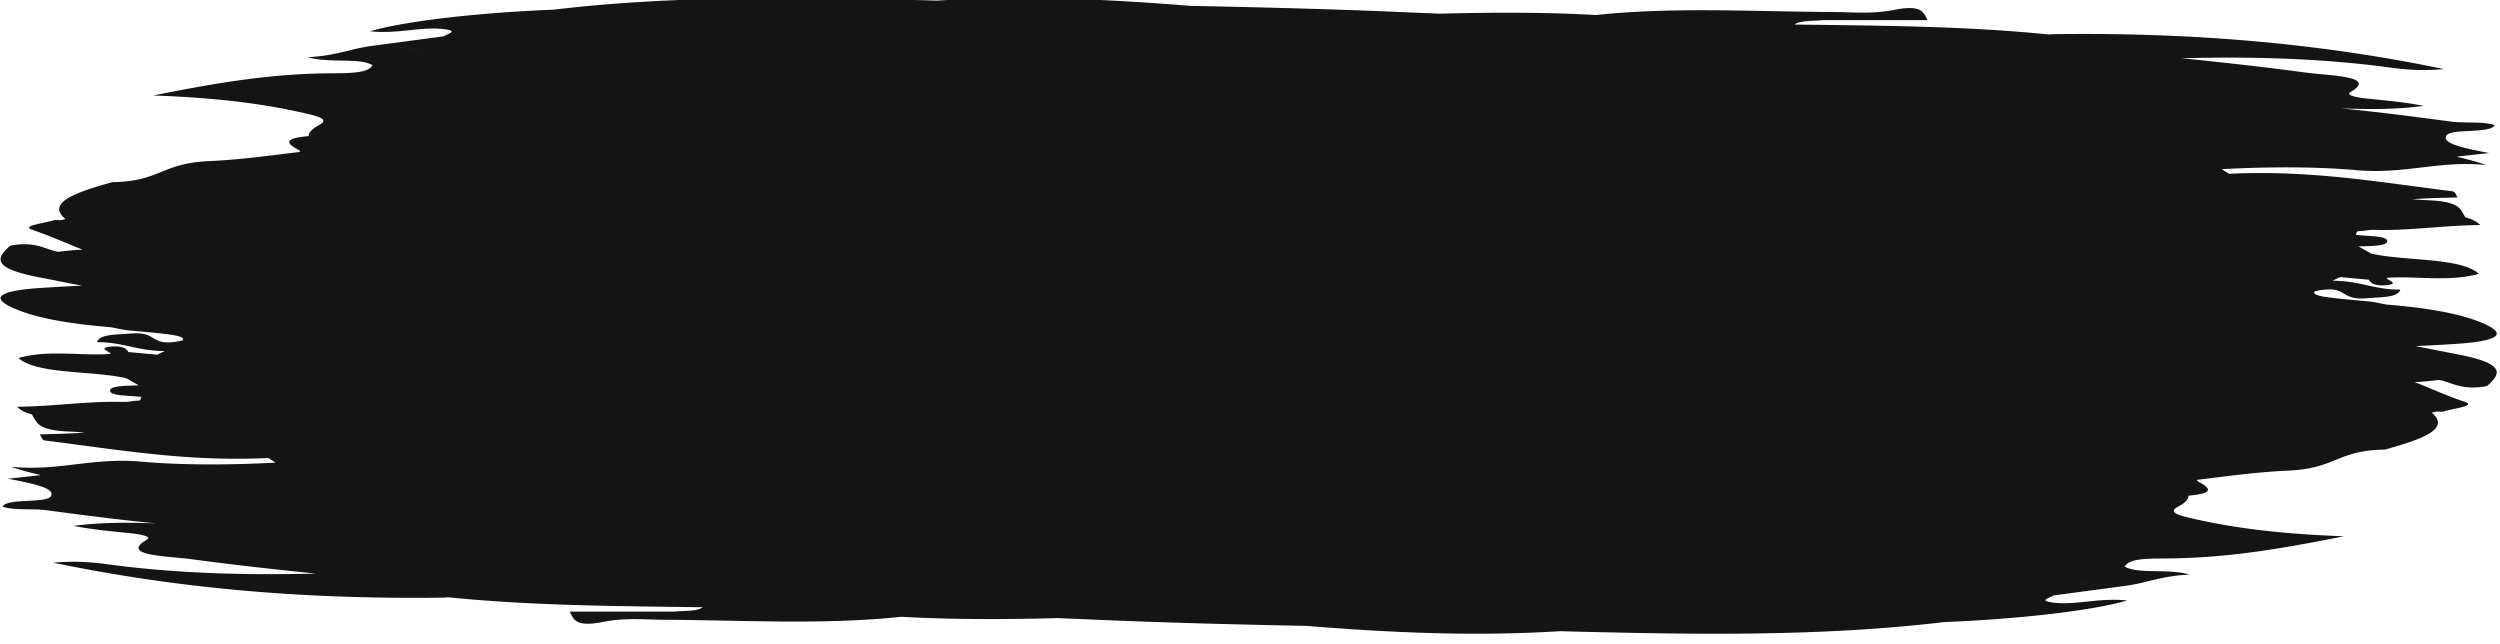 <svg version="1.1" id="Слой_1" xmlns="http://www.w3.org/2000/svg" x="0" y="0" viewBox="0 0 501 129" xml:space="preserve"><style>.st0{fill:#141414}</style><path class="st0" d="M1.96 49.26c.02 0 .04-.01.06-.01.02-.02.05-.04.07-.07l-.13.08z"/><path class="st0" d="M492.6 71.03c-2.84-.55-5.67-1.12-8.56-1.67 2.54-.11 5.08-.25 7.6-.41 8.42-.51 11.12-1.78 6.39-3.97-4.65-2.16-11.8-3.29-19.8-3.95-1.24-.22-2.41-.53-3.75-.65-8.1-.73-11.23-1.01-10.66-1.97.55-.14 1.12-.25 1.74-.33 4.83-.61 3.46 2.17 8.84 1.68 2.78-.25 6.14-.07 6.62-1.73-5.26.05-7.97-1.76-13.59-1.77.47-.23.98-.47 1.53-.73 1.93.18 3.86.35 5.79.53.23.65 1.25 1.32 3.45 1.09 2.93-.31.09-.97.1-1.47 5.87-.43 12.56.89 18.45-.81-3.54-3.3-14.94-2.52-21.57-4.05l-2.55-1.44c2.38-.06 5.52-.07 5.75-.93.33-1.23-3.74-1.07-6.22-1.38-.02-.25.09-.5.35-.74.76-.02 1.46-.1 2.13-.21l.79-.06c7.42.23 13.96-.89 21.6-.96-.66-.73-1.74-1.22-3.03-1.56a.773.773 0 00-.13-.32c-.83-1.28-.92-2.83-7.25-3.09-1.07-.04-2.12-.12-3.17-.2 1.36-.12 3.24-.19 4.54-.24 1.5-.06 3.01-.08 4.52-.12-.37-.43-.35-1.15-1.15-1.25-14.39-1.78-28.27-4.29-44.67-3.49-.44-.28-.92-.58-1.46-.93 9.25-.49 18.68-.53 26.95.2 9.89.87 16.63-2 26.09-1.02-1.91-.69-3.97-1.2-5.98-1.68 2.01-.23 4.16-.49 6.6-.71-4.89-.96-8.87-1.77-8.76-3.15a.31.31 0 00.06-.22c.01-.03.01-.05.02-.08.76-1.6 8.95-.38 9.72-2.17-2.5-.8-5.97-.34-8.7-.7-7.3-.97-14.61-1.93-22.08-2.65 5.53.2 11.07.24 16.57-.5-3.76-.74-7.6-1.09-11.39-1.47-1.98-.2-4.38-.66-3.32-1.28 5.54-3.24-3.9-3.25-9.12-3.95-8.1-1.09-16.36-2.01-24.73-2.85 13.55-.34 26.32-.02 39.22 1.53 3.32.4 7.21 1.19 13.4.65-24.95-5.19-50.5-7.39-78.51-7l-.6.07c-16.59-1.69-33.84-1.78-51.04-2 1.01-.84 3.66-.68 5.72-.88h20.92c-.69-1.4-1.03-3.18-6.49-2.09-4.61.92-8.13.48-12.48.46-15.84-.08-31.86-1.06-47.47.6-10.46-.59-20.77-.53-31.42-.27-2.6-.11-5.19-.21-7.78-.33-13.93-.6-27.99-.95-42.07-1.23-16.55-1.34-33.41-2.14-50.7-1.06-25.84-.66-51.67-1.18-76.94 1.82-15.08.6-29.61 2.26-36.78 4.32 5.6.62 10.2-1 14.92-.41 2.97.37.58.95-.15 1.43-4.91.66-9.82 1.31-14.73 1.96 5.9-.19 10.27.92 15.47 1.6-5.2-.68-9.58-1.78-15.47-1.6-4.29.65-7.01 1.96-12.55 2.22 4.47 1.26 10.29.04 13 1.59-.67 1.33-3.1 1.62-7.42 1.63-12.77.02-23.35 1.85-36.51 4.45 13.39.49 22.54 1.74 30.77 3.65 2.7.62 4.47 1.23 2.49 2.28-1.29.69-2.1 1.41-2.1 2.21-3.45.34-5.59.89-2.13 2.71.32.17.44.32.42.46-6.06.73-12.04 1.57-18.3 1.85-9.08.41-9.72 3.71-17.87 4.16-.5.03-1.01.04-1.51.06-7.07 1.99-13.37 4.08-9.34 7.39l-.97.23-1.22-.05c-1.78.64-6.94 1.15-4.46 1.98 3.61 1.22 6.7 2.65 10.07 3.97-1.49.07-3.03.19-4.68.41-.75.1-2.74-.82-4.33-1.19-1.75-.42-3.68-.39-5.51 0-2.83 2.5-3.7 4.49 5.83 6.33 2.84.55 5.67 1.12 8.56 1.67-2.54.11-5.08.25-7.6.41-8.42.51-11.12 1.78-6.39 3.97 4.65 2.16 11.8 3.29 19.8 3.95 1.24.22 2.41.53 3.75.65 8.1.73 11.23 1.01 10.66 1.97-.55.14-1.12.25-1.74.33-4.83.61-3.46-2.17-8.84-1.68-2.78.25-6.14.07-6.62 1.73 5.26-.05 7.97 1.76 13.59 1.77-.47.23-.98.47-1.53.73-1.93-.18-3.86-.35-5.79-.53-.23-.65-1.25-1.32-3.45-1.09-2.93.31-.09.97-.1 1.47-5.87.43-12.56-.89-18.45.81 3.54 3.3 14.94 2.52 21.57 4.05l2.55 1.44c-2.38.06-5.52.07-5.75.93-.33 1.23 3.74 1.07 6.22 1.38.02.25-.09.5-.35.74-.76.02-1.46.1-2.13.21l-.79.06c-7.42-.23-13.96.89-21.6.96.66.73 1.74 1.22 3.03 1.56.02.1.05.21.13.32.83 1.28.92 2.83 7.25 3.09 1.07.04 2.12.12 3.17.2-1.36.12-3.24.19-4.54.24-1.5.06-3.01.08-4.52.12.37.43.35 1.15 1.15 1.25 14.39 1.78 28.27 4.29 44.67 3.49.44.28.92.58 1.46.93-9.25.49-18.68.53-26.95-.2-9.89-.87-16.63 2-26.09 1.02 1.91.69 3.97 1.2 5.98 1.68-2.01.23-4.16.49-6.6.71 4.89.96 8.87 1.77 8.76 3.15a.31.31 0 00-.06.22c-.01.03-.01.05-.02.08-.76 1.6-8.95.38-9.72 2.17 2.5.8 5.97.34 8.7.7 7.3.97 14.61 1.93 22.08 2.65-5.53-.2-11.07-.24-16.57.5 3.76.74 7.6 1.09 11.39 1.47 1.98.2 4.38.66 3.32 1.28-5.54 3.24 3.9 3.25 9.12 3.95 8.1 1.09 16.36 2.01 24.73 2.85-13.55.34-26.32.02-39.22-1.53-3.32-.4-7.21-1.19-13.4-.65 24.95 5.19 50.5 7.39 78.51 7l.6-.07c16.59 1.69 33.84 1.78 51.04 2-1.01.84-3.66.68-5.72.88h-20.92c.69 1.4 1.03 3.18 6.49 2.09 4.61-.92 8.13-.48 12.48-.46 15.84.08 31.86 1.06 47.47-.6 10.46.59 20.77.53 31.42.27 2.6.11 5.19.21 7.78.33 13.93.6 27.99.95 42.07 1.23 16.55 1.34 33.41 2.14 50.7 1.06 25.84.66 51.67 1.18 76.94-1.82 15.07-.61 29.59-2.27 36.76-4.33-5.6-.62-10.2 1-14.92.41-2.97-.37-.58-.95.15-1.43 4.91-.65 9.82-1.3 14.73-1.96-5.9.19-10.27-.92-15.47-1.6 5.2.68 9.58 1.78 15.47 1.6 4.29-.65 7.01-1.96 12.55-2.22-4.47-1.26-10.29-.04-13-1.59.67-1.33 3.1-1.62 7.42-1.63 12.77-.02 23.35-1.85 36.51-4.45-13.39-.49-22.54-1.74-30.77-3.65-2.7-.62-4.47-1.23-2.49-2.28 1.29-.69 2.1-1.41 2.1-2.21 3.45-.34 5.59-.89 2.13-2.71-.32-.17-.44-.32-.42-.46 6.06-.73 12.04-1.57 18.3-1.85 9.08-.41 9.72-3.71 17.87-4.16.5-.03 1.01-.04 1.51-.06 7.07-1.99 13.36-4.08 9.33-7.39l.97-.23 1.22.05c1.78-.63 6.94-1.14 4.47-1.98-3.61-1.22-6.7-2.65-10.07-3.97 1.49-.07 3.03-.2 4.68-.41.75-.1 2.74.82 4.33 1.19 1.75.42 3.68.39 5.51 0 2.85-2.49 3.71-4.48-5.81-6.32z"/></svg>